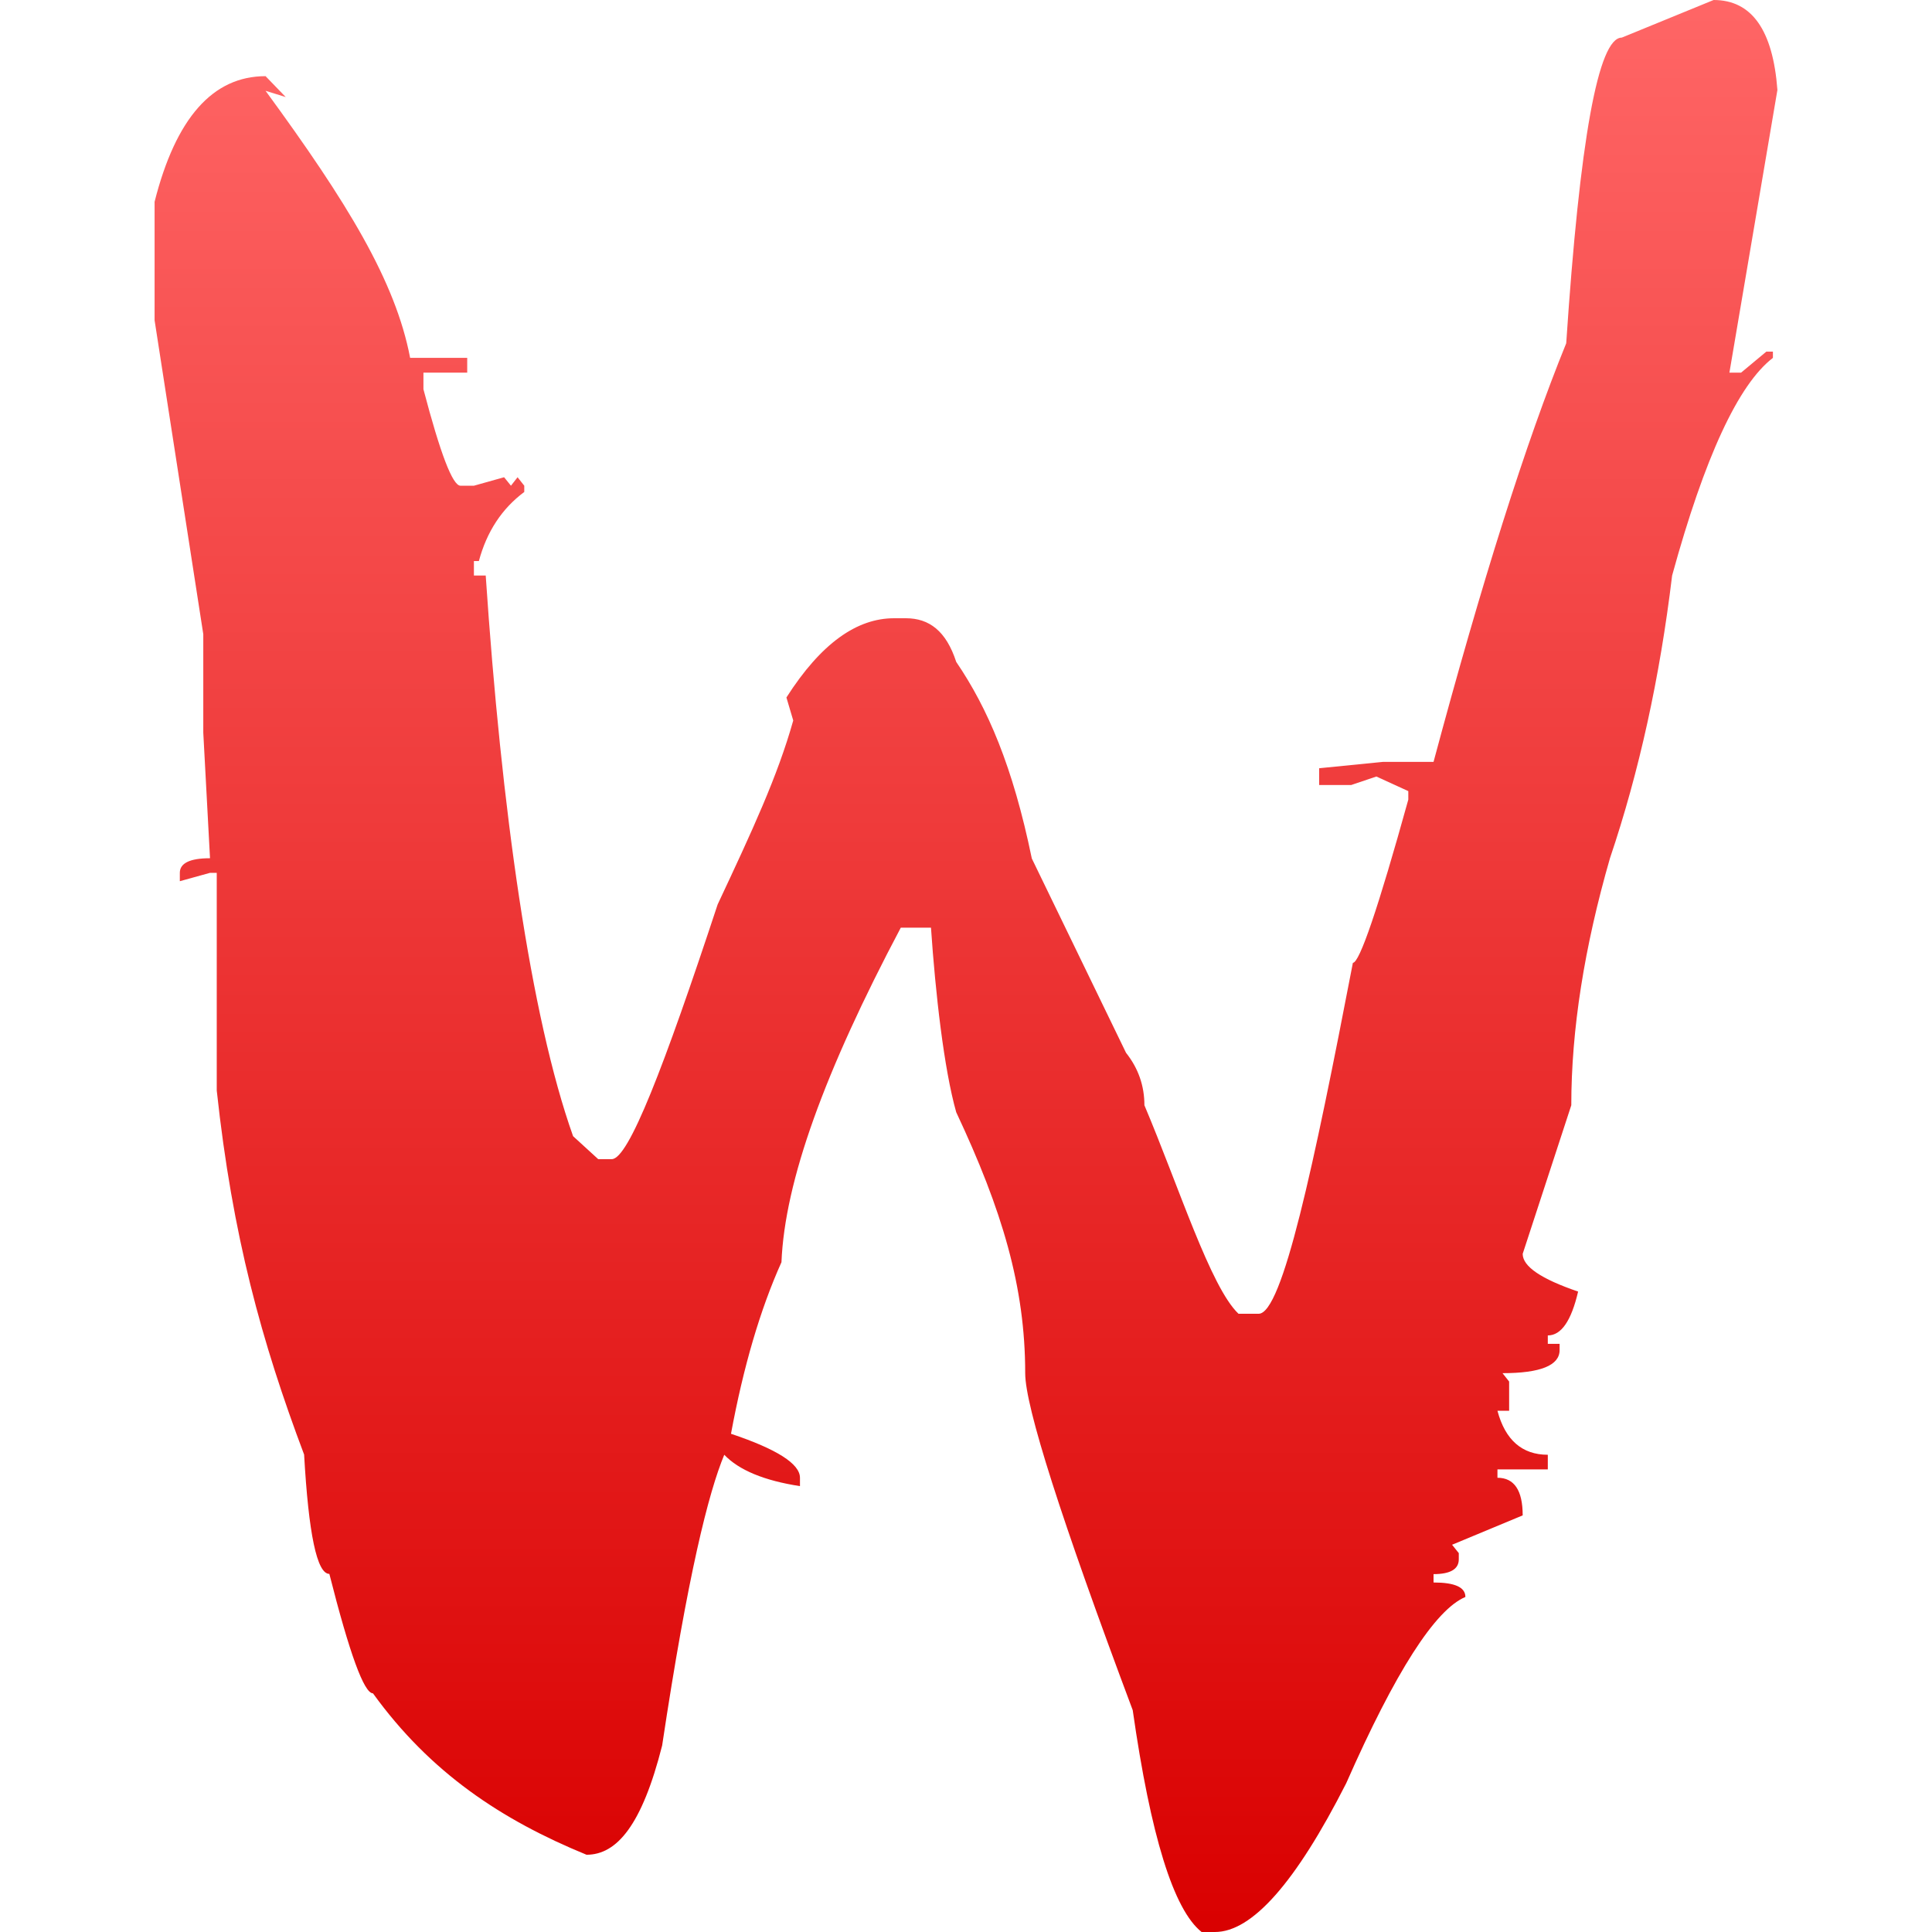 <svg xmlns="http://www.w3.org/2000/svg" xmlns:xlink="http://www.w3.org/1999/xlink" width="64" height="64" viewBox="0 0 64 64" version="1.1">
<defs>
<linearGradient id="linear0" gradientUnits="userSpaceOnUse" x1="0" y1="0" x2="0" y2="1" gradientTransform="matrix(53.758,0,0,64,5.121,0)">
<stop offset="0" style="stop-color:#ff6666;stop-opacity:1;"/>
<stop offset="1" style="stop-color:#d90000;stop-opacity:1;"/>
</linearGradient>
</defs>
<g id="surface1">
<path style=" stroke:none;fill-rule:nonzero;fill:url(#linear0);" d="M 56.766 0 C 58.027 0 58.73 0.992 58.879 2.98 L 57.289 12.344 L 57.676 12.344 L 58.512 11.648 L 58.73 11.648 L 58.73 11.855 C 57.586 12.734 56.469 15.141 55.391 19.066 C 54.984 22.445 54.301 25.562 53.332 28.43 C 52.48 31.387 52.051 34.117 52.051 36.613 L 50.441 41.535 C 50.441 41.953 51.051 42.367 52.277 42.785 C 52.051 43.754 51.719 44.238 51.273 44.238 L 51.273 44.516 L 51.664 44.516 L 51.664 44.723 C 51.664 45.23 51.031 45.488 49.773 45.488 L 49.992 45.766 L 49.992 46.734 L 49.605 46.734 C 49.863 47.703 50.422 48.191 51.273 48.191 L 51.273 48.676 L 49.605 48.676 L 49.605 48.953 C 50.16 48.953 50.441 49.367 50.441 50.199 L 48.102 51.172 L 48.324 51.449 L 48.324 51.656 C 48.324 51.98 48.043 52.145 47.488 52.145 L 47.488 52.422 C 48.191 52.422 48.543 52.578 48.543 52.902 C 47.543 53.32 46.223 55.379 44.594 59.074 C 42.926 62.359 41.477 64 40.246 64 L 39.805 64 C 38.875 63.262 38.117 60.812 37.523 56.652 C 35.148 50.316 33.961 46.598 33.961 45.488 C 33.961 42.621 33.195 40.078 31.676 36.844 C 31.27 35.41 30.988 32.906 30.84 30.73 L 29.84 30.73 C 27.316 35.496 25.996 39.133 25.887 41.812 C 25.18 43.383 24.625 45.281 24.215 47.496 C 25.734 48.004 26.5 48.492 26.5 48.953 L 26.5 49.23 C 25.312 49.047 24.477 48.699 23.992 48.191 C 23.473 49.441 22.789 52.137 21.934 57.824 C 21.266 60.461 20.434 61.441 19.43 61.441 C 16.609 60.285 14.254 58.723 12.355 56.094 C 12.059 56.094 11.578 54.773 10.91 52.137 C 10.5 52.137 10.223 50.82 10.074 48.184 C 8.664 44.441 7.699 40.934 7.18 36.125 L 7.18 28.914 L 6.957 28.914 L 5.957 29.191 L 5.957 28.914 C 5.957 28.594 6.289 28.43 6.957 28.43 L 6.734 24.27 L 6.734 21.008 L 5.121 10.609 L 5.121 6.684 C 5.824 3.906 7.051 2.523 8.797 2.523 L 9.465 3.215 L 8.797 3.008 C 11.504 6.707 13.102 9.316 13.586 11.855 L 15.477 11.855 L 15.477 12.344 L 14.027 12.344 L 14.027 12.895 C 14.586 15.023 14.992 16.09 15.254 16.09 L 15.699 16.09 L 16.699 15.809 L 16.926 16.09 L 17.145 15.809 L 17.367 16.09 L 17.367 16.297 C 16.625 16.848 16.125 17.613 15.863 18.586 L 15.699 18.586 L 15.699 19.066 L 16.09 19.066 C 16.609 26.789 17.57 33.66 18.984 37.637 L 19.816 38.398 L 20.266 38.398 C 20.82 38.398 21.988 35.367 23.773 29.961 C 24.922 27.512 25.758 25.715 26.277 23.867 L 26.051 23.105 C 27.203 21.301 28.391 20.48 29.617 20.48 L 30.008 20.48 C 30.785 20.48 31.344 20.906 31.676 21.926 C 32.715 23.453 33.551 25.383 34.18 28.438 L 37.301 34.875 C 37.707 35.387 37.91 35.965 37.91 36.613 C 39.062 39.34 40.102 42.641 41.027 43.52 L 41.695 43.52 C 42.477 43.52 43.516 38.645 44.816 31.895 C 45.035 31.895 45.652 30.094 46.652 26.488 L 46.652 26.207 L 45.594 25.723 L 44.762 26.004 L 43.699 26.004 L 43.699 25.449 L 45.816 25.238 L 47.488 25.238 C 49.086 19.277 50.547 14.652 51.883 11.371 C 52.332 4.625 52.945 1.246 53.723 1.246 Z M 56.766 0 "/>
</g>
</svg>
